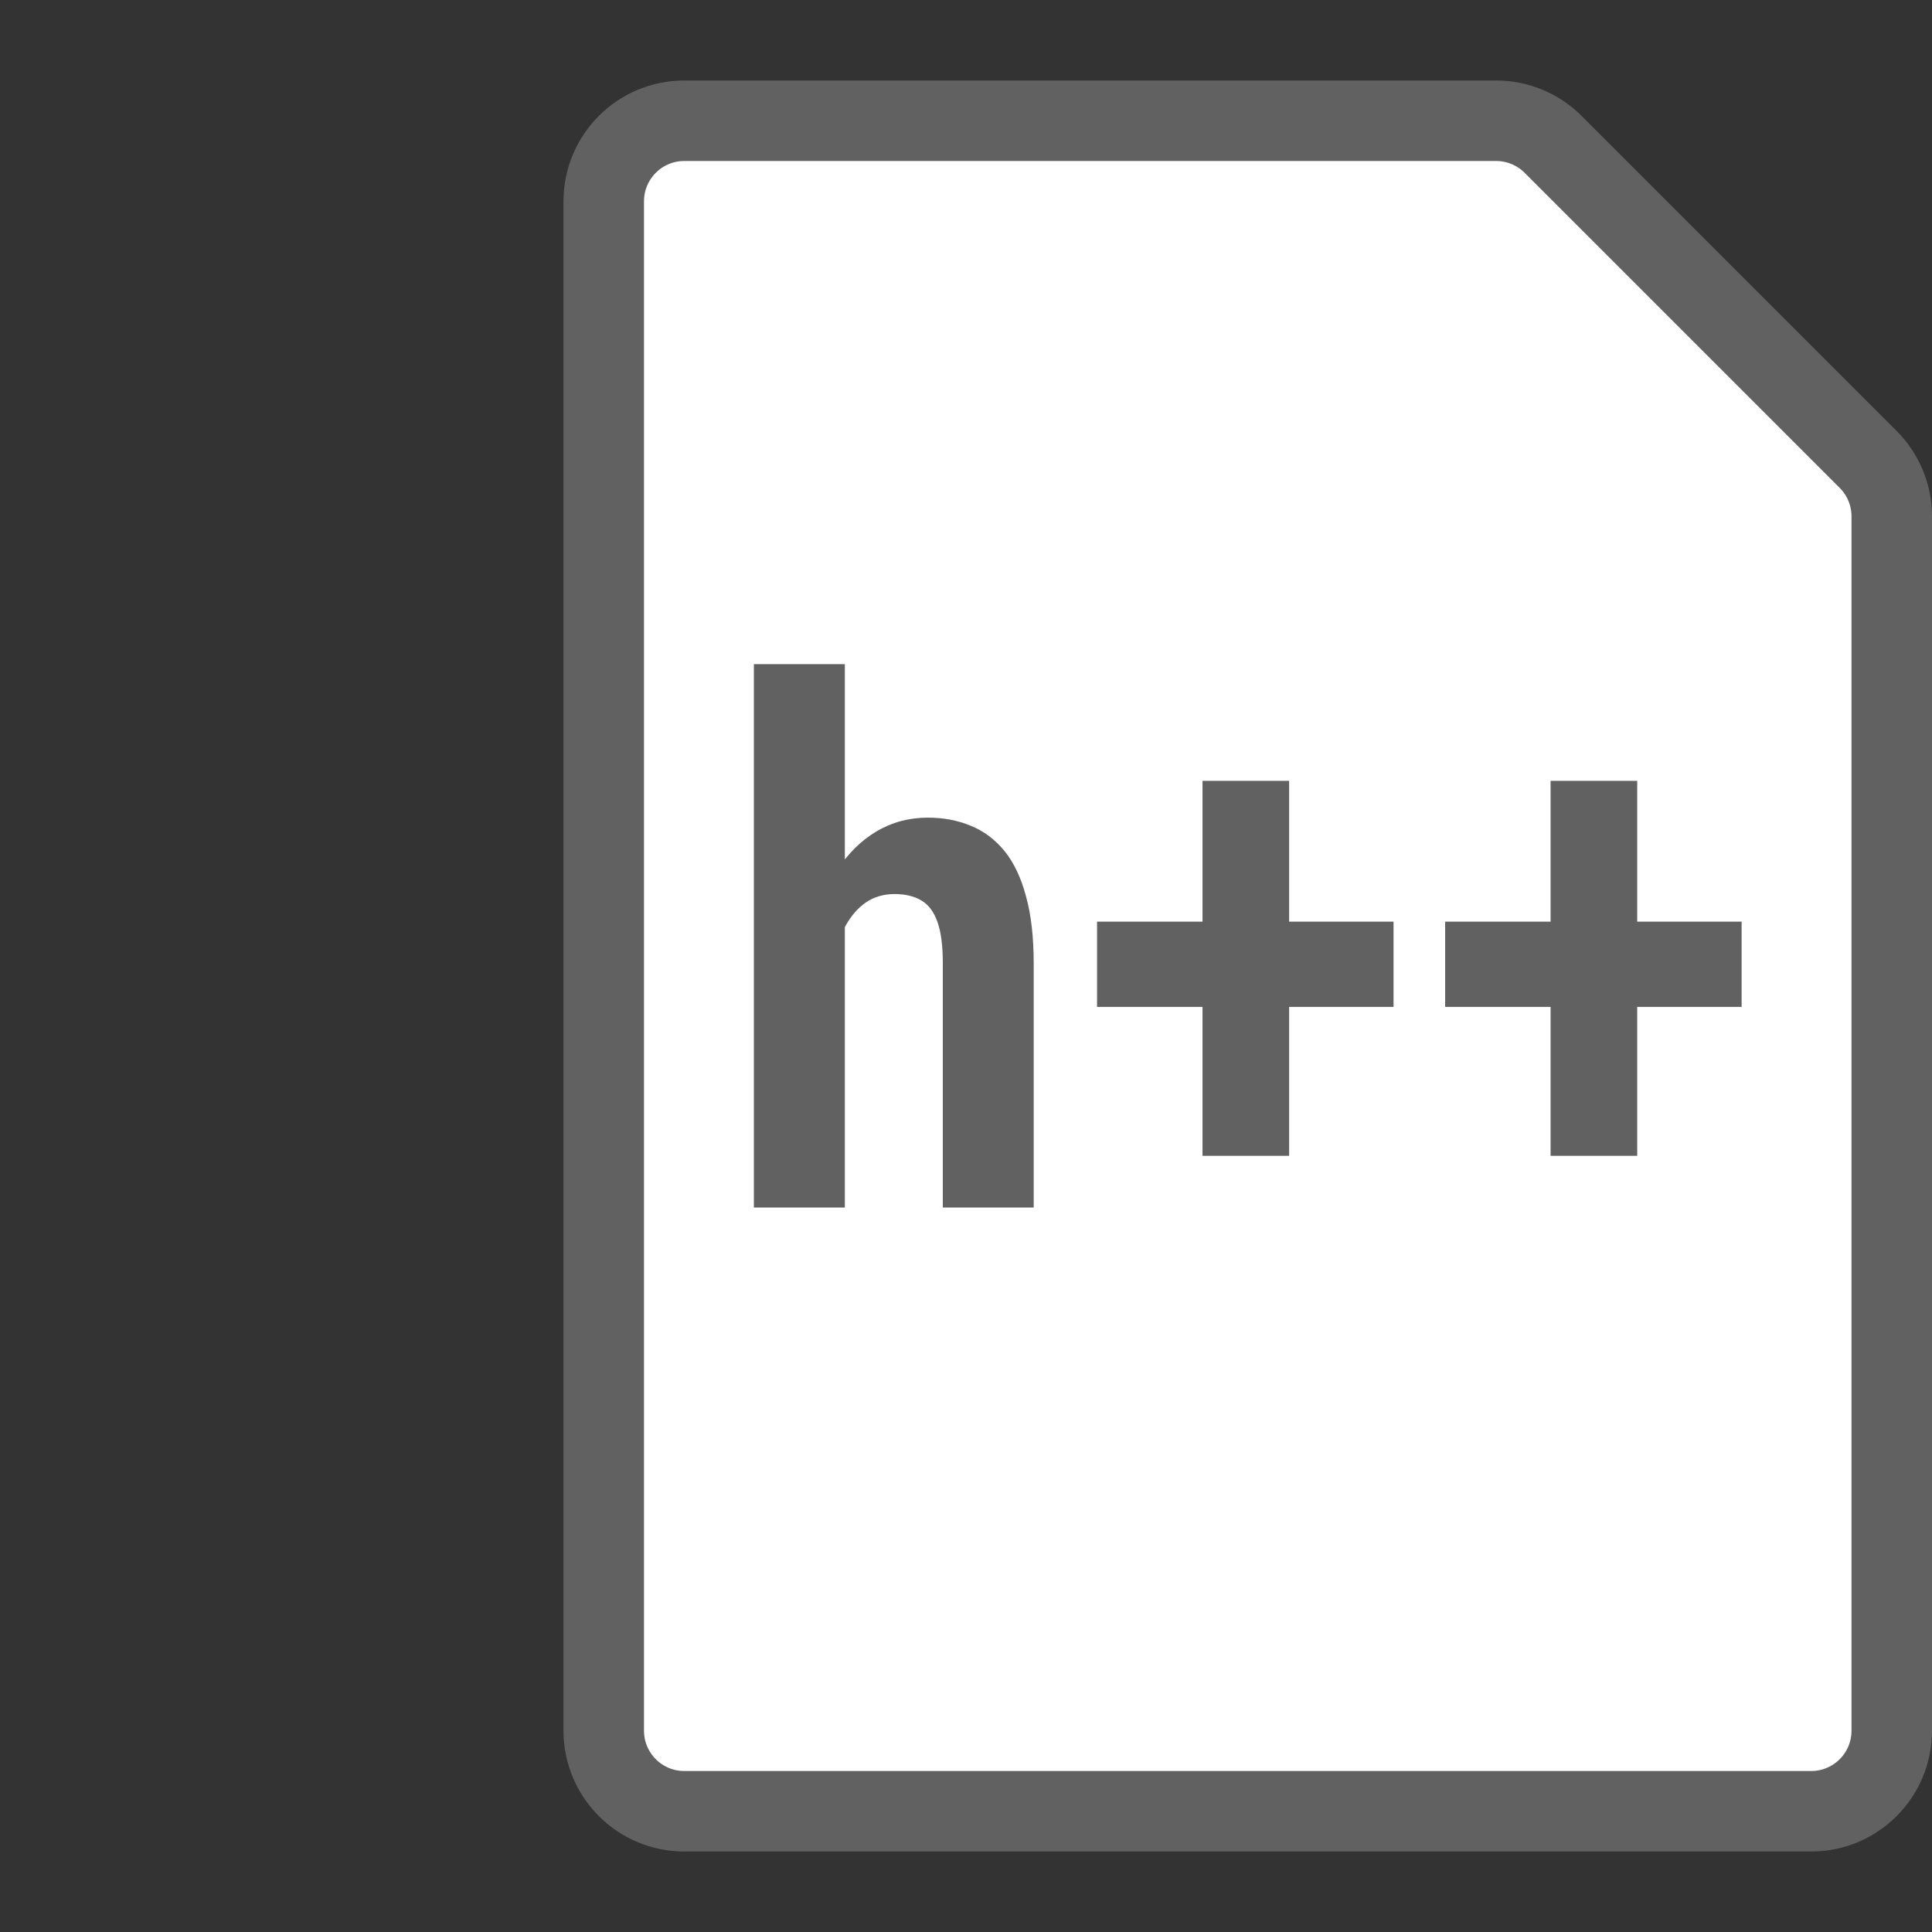 <svg width="24" height="24" viewBox="0 0 24 24" fill="none" xmlns="http://www.w3.org/2000/svg">
<rect x="0" y="0" width="24" height="24" fill="#333333" stroke="none"/>
<path d="M7.5 2.5L7.5 21.5C7.5 22.052 7.948 22.5 8.5 22.5L22.5 22.5C23.052 22.5 23.5 22.052 23.5 21.5L23.5 6.414C23.5 6.149 23.395 5.895 23.207 5.707L19.293 1.793C19.105 1.605 18.851 1.5 18.586 1.5L8.5 1.5C7.948 1.5 7.5 1.948 7.5 2.5Z" fill="#FFFFFF" stroke="#616161"/>
<path d="M21.635 11.449V12.508H17.952V11.449H21.635ZM20.338 9.7V14.358H19.262V9.7H20.338Z" fill="#616162"/>
<path d="M17.311 11.449V12.508H13.628V11.449H17.311ZM16.014 9.7V14.358H14.938V9.7H16.014Z" fill="#616162"/>
<path d="M10.495 8.25V15H9.365V8.25H10.495ZM10.315 12.456L9.985 12.46C9.982 12.129 10.016 11.823 10.086 11.541C10.159 11.26 10.263 11.017 10.398 10.812C10.533 10.604 10.695 10.443 10.886 10.329C11.079 10.214 11.293 10.157 11.527 10.157C11.721 10.157 11.898 10.191 12.059 10.258C12.22 10.323 12.359 10.427 12.477 10.57C12.594 10.714 12.683 10.901 12.745 11.133C12.809 11.361 12.841 11.641 12.841 11.972V15H11.712V11.963C11.712 11.749 11.69 11.58 11.646 11.454C11.602 11.328 11.535 11.238 11.444 11.185C11.356 11.133 11.246 11.106 11.114 11.106C10.977 11.106 10.856 11.142 10.754 11.212C10.654 11.282 10.571 11.379 10.503 11.502C10.439 11.625 10.391 11.769 10.358 11.933C10.329 12.094 10.315 12.268 10.315 12.456Z" fill="#616162"/>
</svg>
